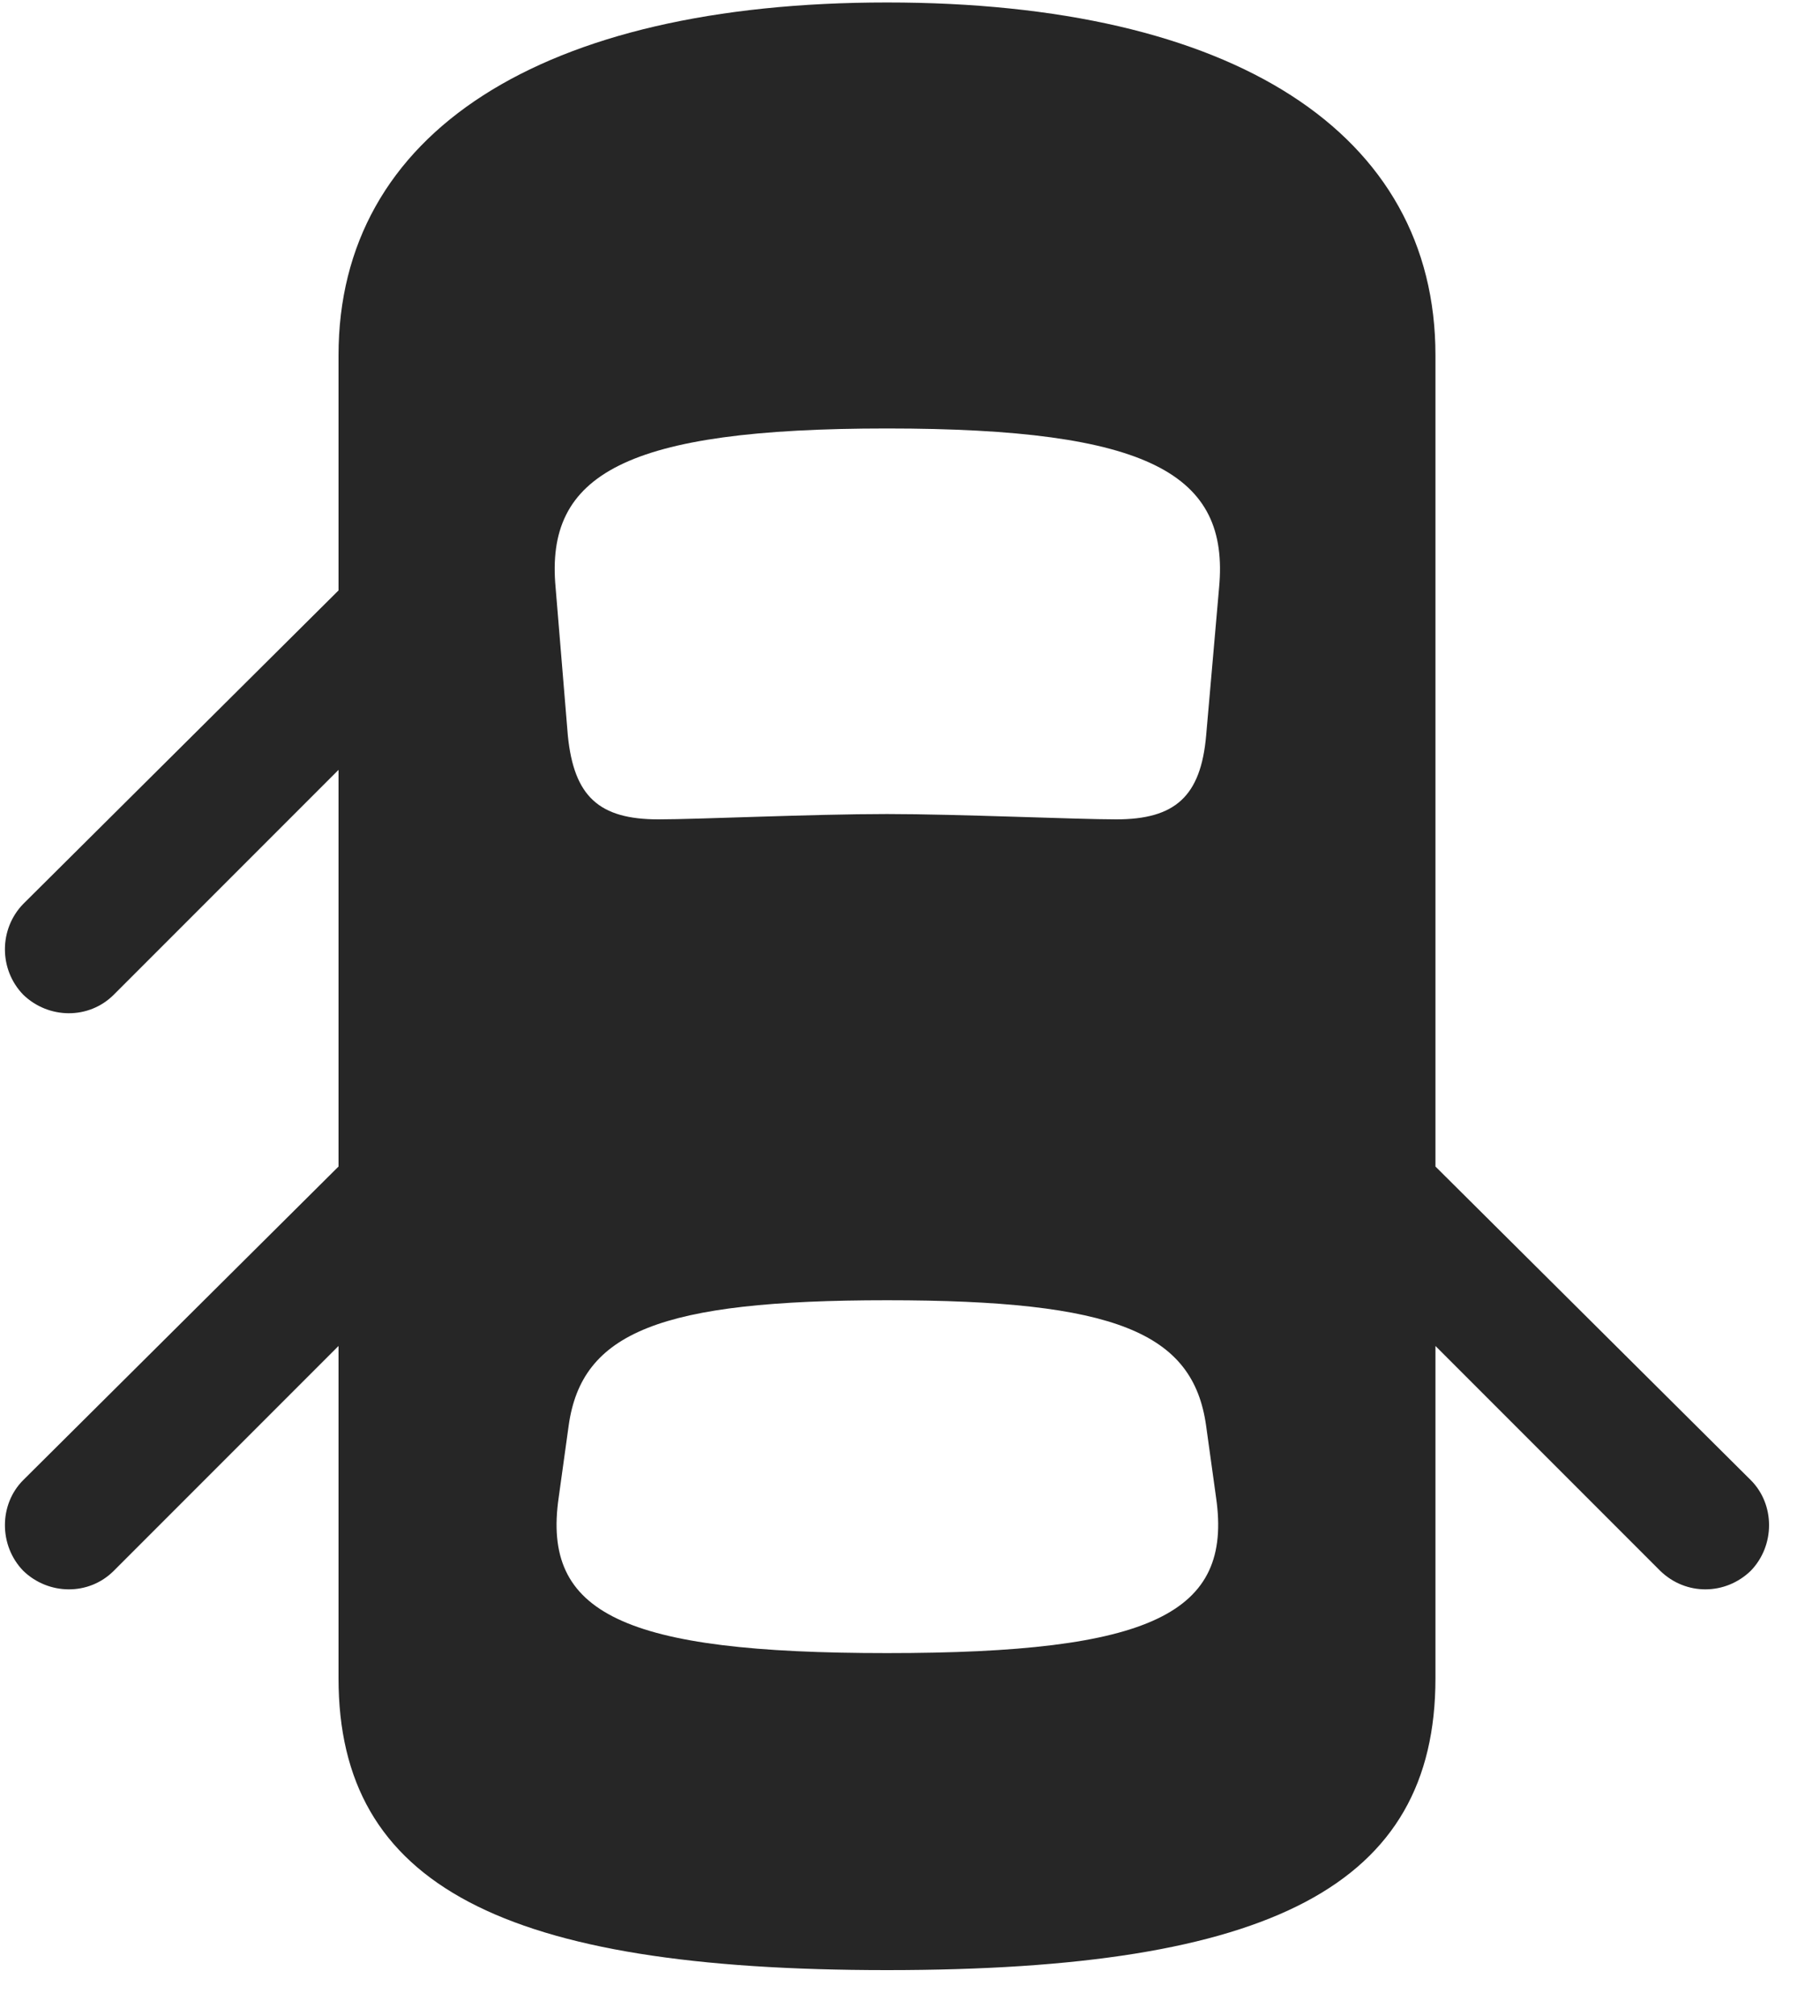 <svg width="28" height="31" viewBox="0 0 28 31" fill="none" xmlns="http://www.w3.org/2000/svg">
<g clip-path="url(#clip0_2207_17058)">
<path d="M13.646 30.296C19.564 30.296 22.084 28.995 22.084 25.807V5.464C22.084 2.042 18.978 0.038 13.646 0.038C8.326 0.038 5.208 2.042 5.208 5.464V25.807C5.208 28.995 7.74 30.296 13.646 30.296ZM13.646 12.518C12.498 12.518 10.74 12.6 10.13 12.6C9.216 12.6 8.83 12.249 8.736 11.311L8.548 9.038C8.384 7.292 9.615 6.589 13.646 6.589C17.689 6.589 18.919 7.292 18.755 9.038L18.556 11.311C18.474 12.249 18.076 12.6 17.173 12.6C16.552 12.6 14.736 12.518 13.646 12.518ZM13.646 25.421C9.58 25.421 8.337 24.811 8.595 23.03L8.748 21.928C8.947 20.487 10.154 19.995 13.646 19.995C17.15 19.995 18.357 20.487 18.556 21.928L18.709 23.03C18.966 24.811 17.724 25.421 13.646 25.421ZM6.087 8.206L0.357 13.901C-0.018 14.288 -0.018 14.909 0.357 15.296C0.744 15.671 1.365 15.682 1.751 15.296L6.087 10.96V8.206ZM6.087 17.065L0.357 22.761C-0.018 23.136 -0.018 23.768 0.357 24.155C0.744 24.53 1.365 24.542 1.751 24.155L6.087 19.819V17.065ZM21.205 17.065V19.819L25.541 24.155C25.939 24.542 26.548 24.53 26.935 24.155C27.31 23.768 27.31 23.136 26.935 22.761L21.205 17.065Z" fill="black" fill-opacity="0.85"/>
</g>
<defs>
<clipPath id="clip0_2207_17058">
<rect width="27.141" height="30.27" fill="white" transform="translate(0.076 0.038)"/>
</clipPath>
</defs>
</svg>
